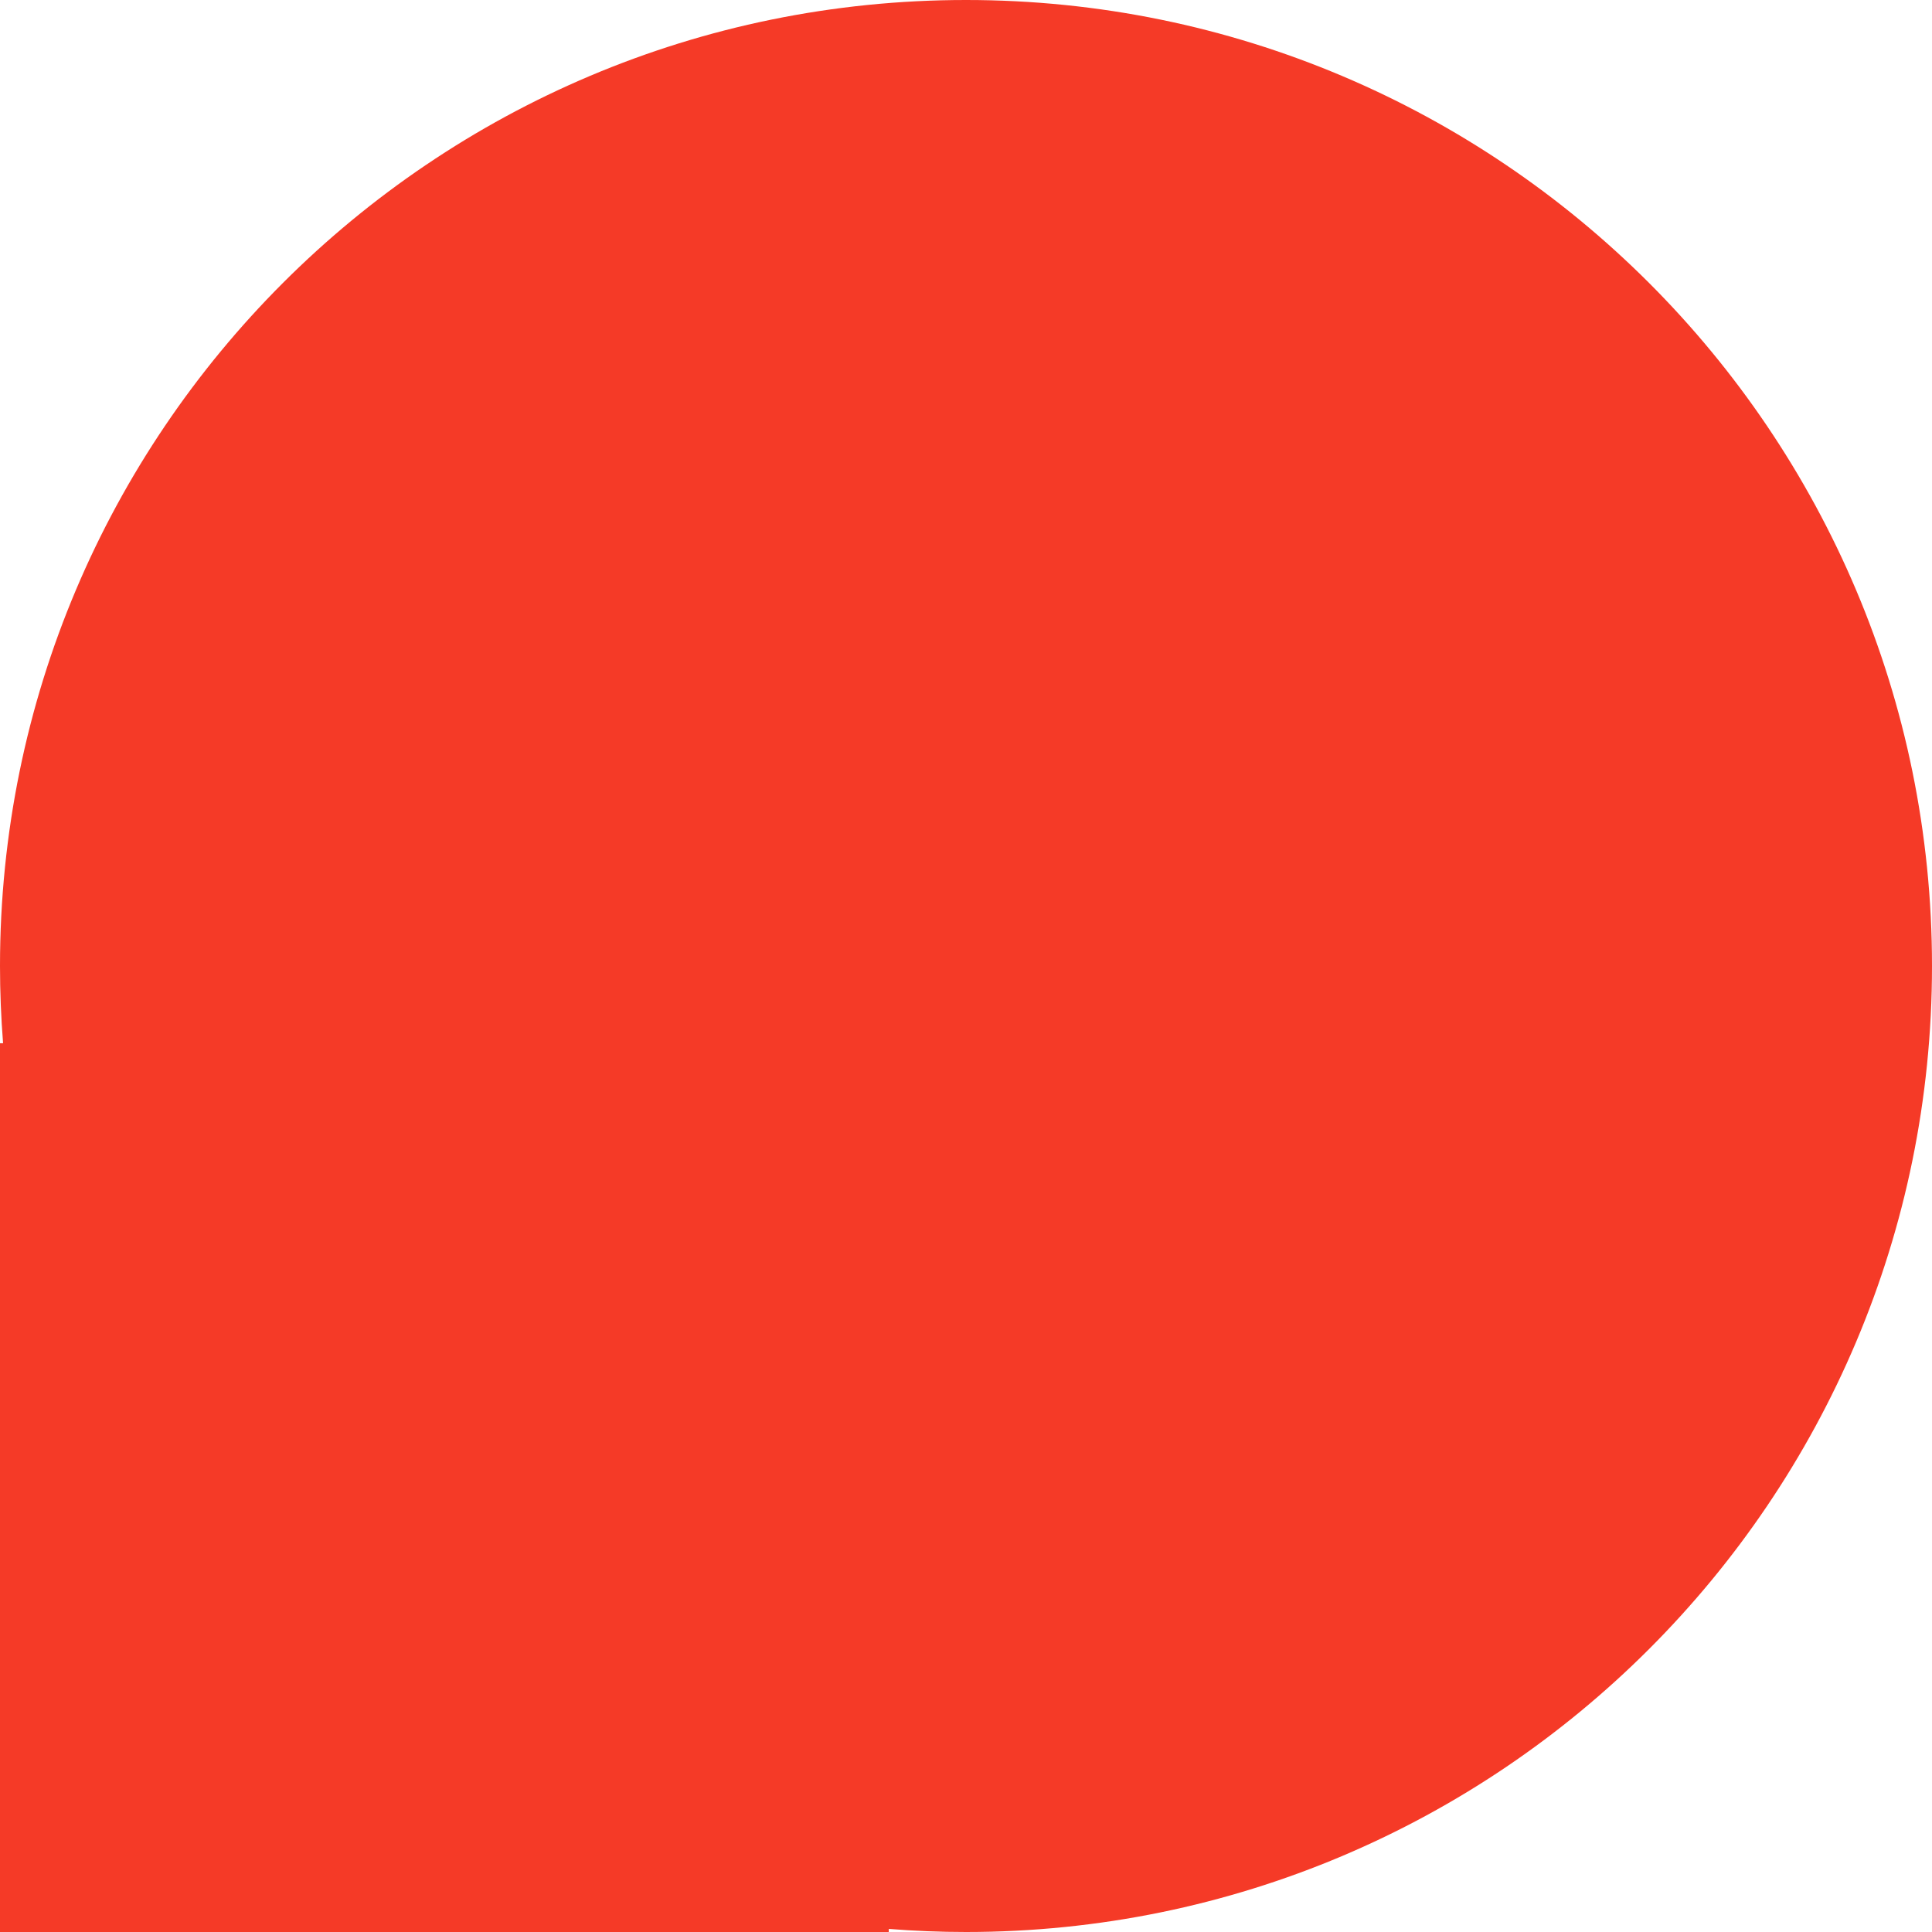 <?xml version="1.0" encoding="utf-8"?>
<!-- Generator: Adobe Illustrator 16.0.0, SVG Export Plug-In . SVG Version: 6.00 Build 0)  -->
<!DOCTYPE svg PUBLIC "-//W3C//DTD SVG 1.1//EN" "http://www.w3.org/Graphics/SVG/1.1/DTD/svg11.dtd">
<svg version="1.1" id="Слой_1" xmlns="http://www.w3.org/2000/svg" xmlns:xlink="http://www.w3.org/1999/xlink" x="0px" y="0px"
	 width="190px" height="190px" viewBox="0 0 190 190" enable-background="new 0 0 190 190" xml:space="preserve">
<path fill-rule="evenodd" clip-rule="evenodd" fill="#F53A27" d="M95,0C42.533,0,0,42.533,0,95c0,2.557,0.104,5.088,0.302,7.594H0
	V190h87.406v-0.303C89.912,189.896,92.443,190,95,190c52.467,0,95-42.533,95-95S147.467,0,95,0z"/>
</svg>
